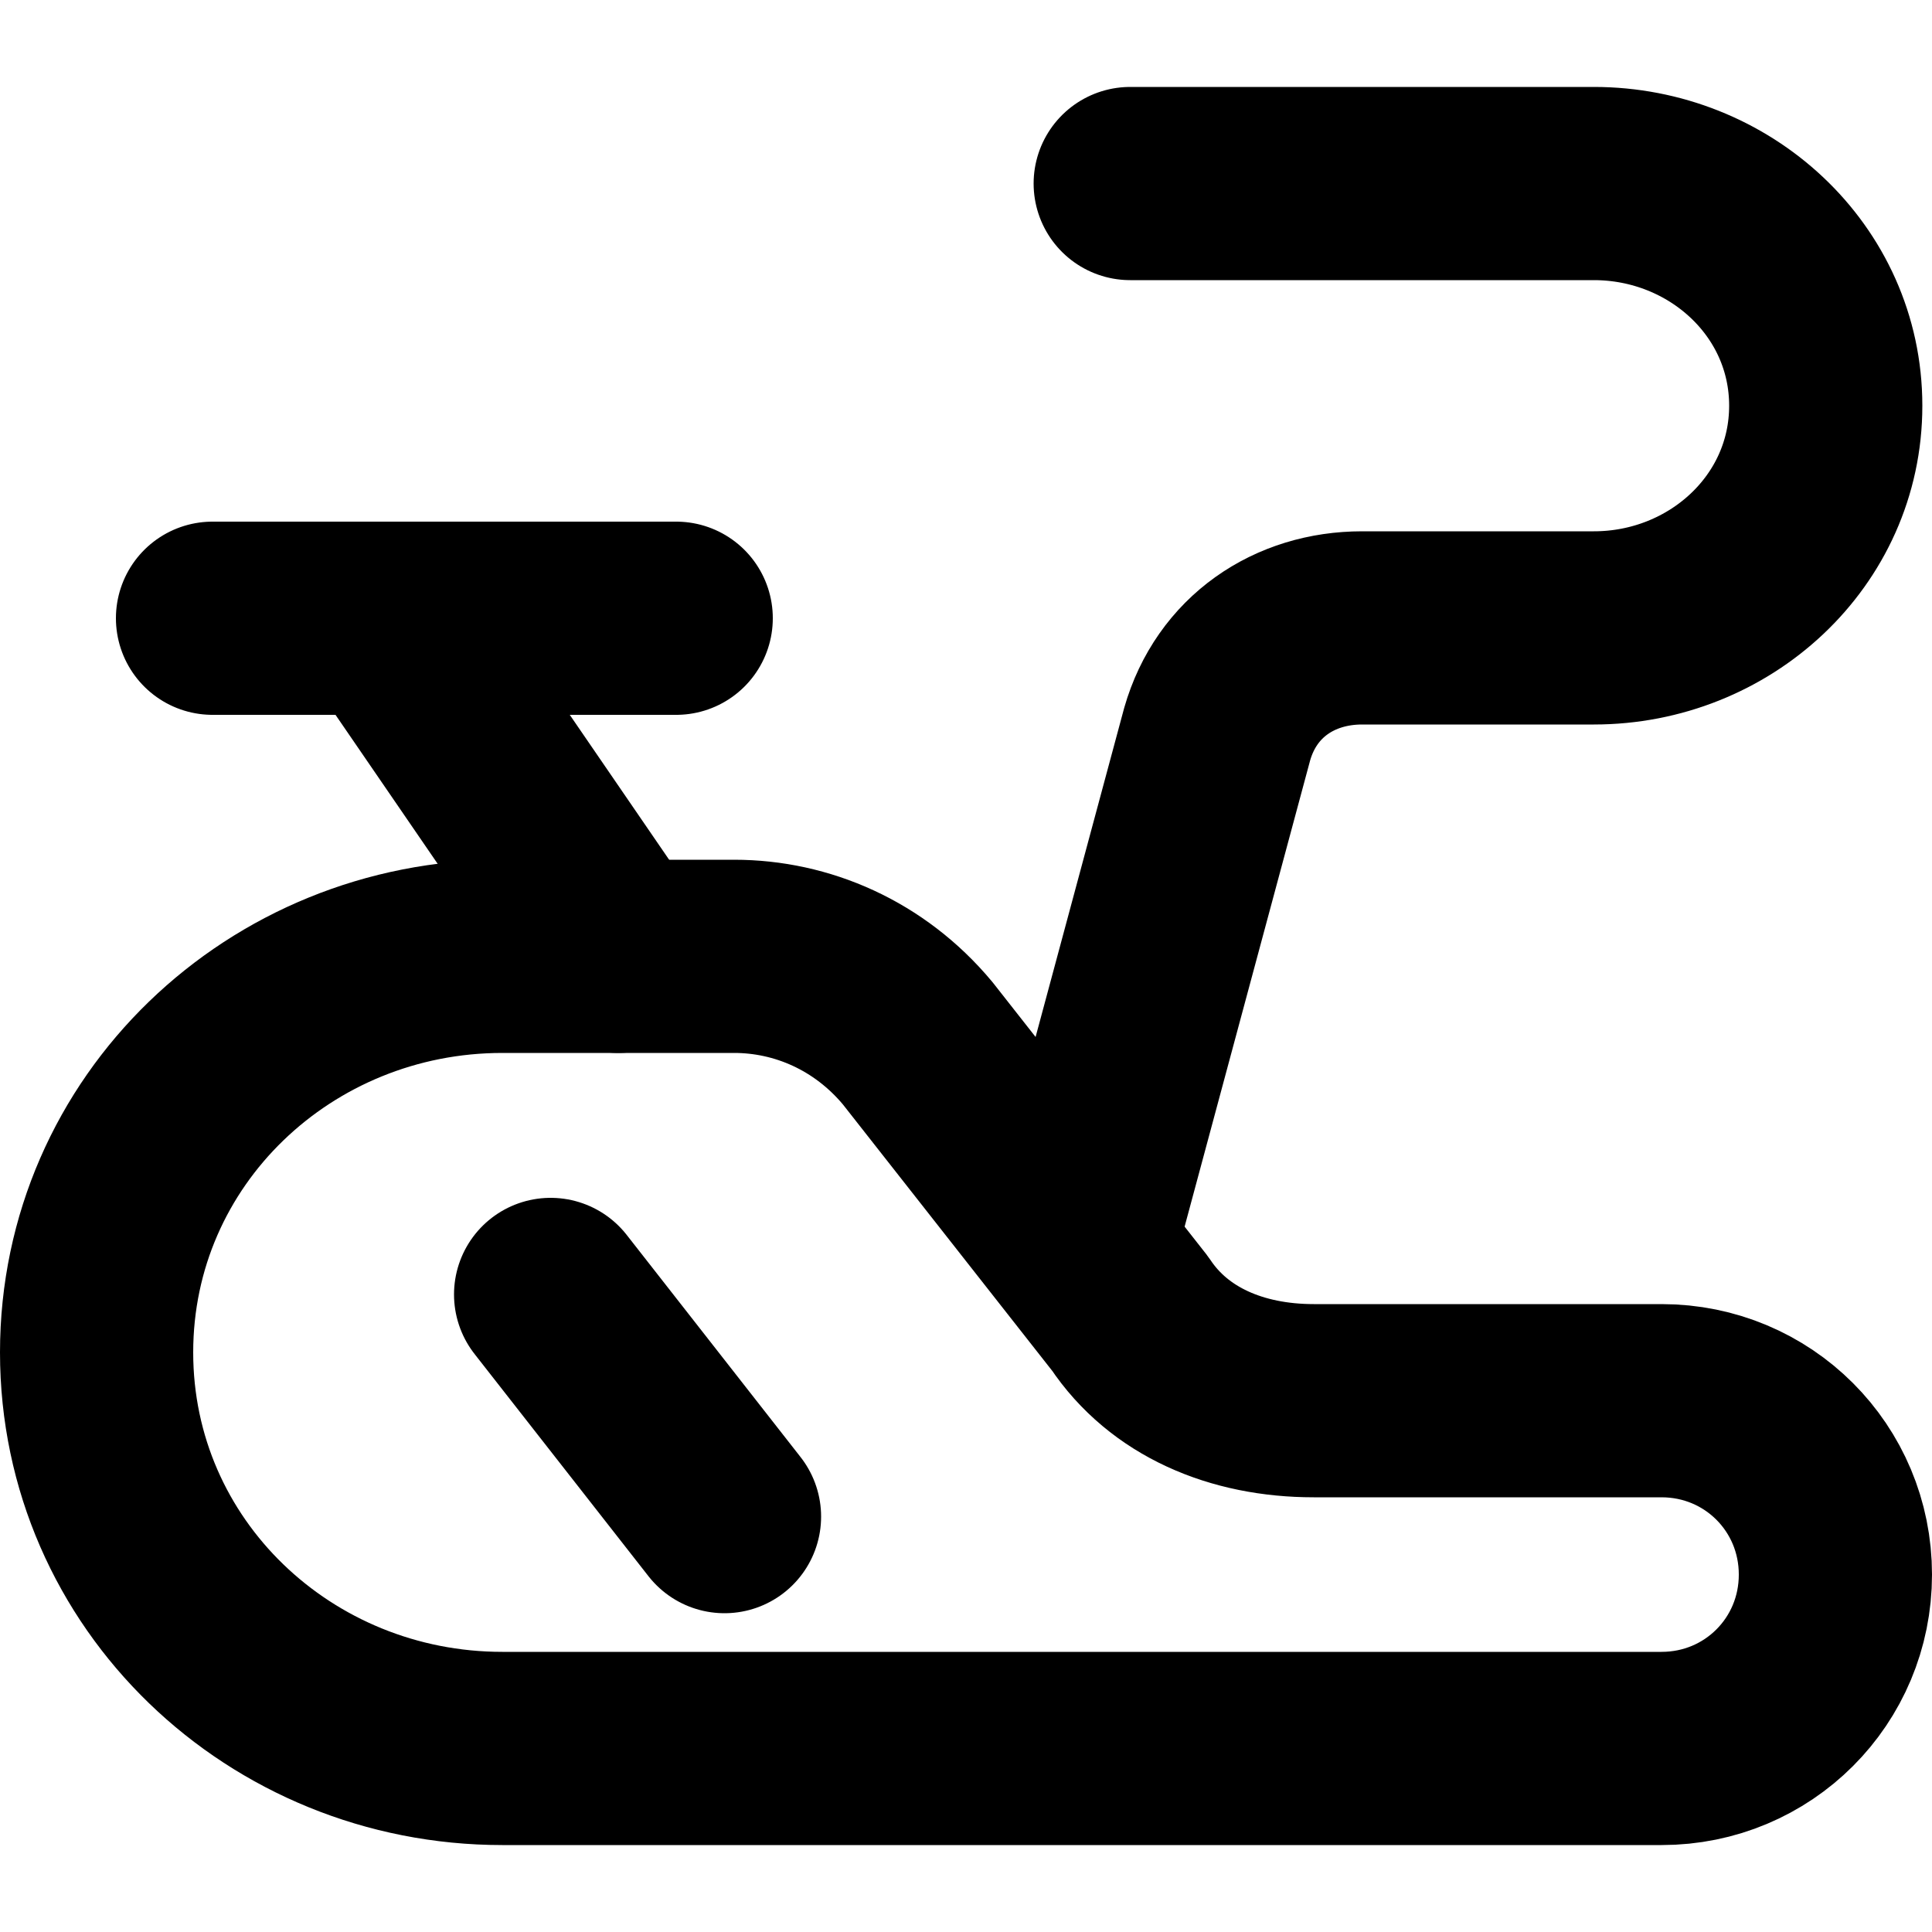 <svg xmlns="http://www.w3.org/2000/svg" viewBox="0 0 20 20"><g fill="none" stroke="currentColor" stroke-width="2" stroke-linecap="round" stroke-linejoin="round"><path d="M9.5 10.8c-.5-.6-1.2-.9-1.9-.9H5.2C2.9 9.9 1 11.7 1 14s1.9 4.1 4.2 4.1h12c1 0 1.8-.8 1.8-1.8s-.8-1.8-1.8-1.8h-3.6c-.8 0-1.5-.3-1.9-.9l-2.2-2.8zM5.7 13.4l1.8 2.3"/><path d="M11.2 12.8l1.4-5.2c.2-.7.8-1.1 1.5-1.1h2.4c1.3 0 2.4-1 2.4-2.3s-1.1-2.3-2.4-2.3h-4.8M2.2 6.4H7M4 6.4l2.4 3.5"/></g></svg>